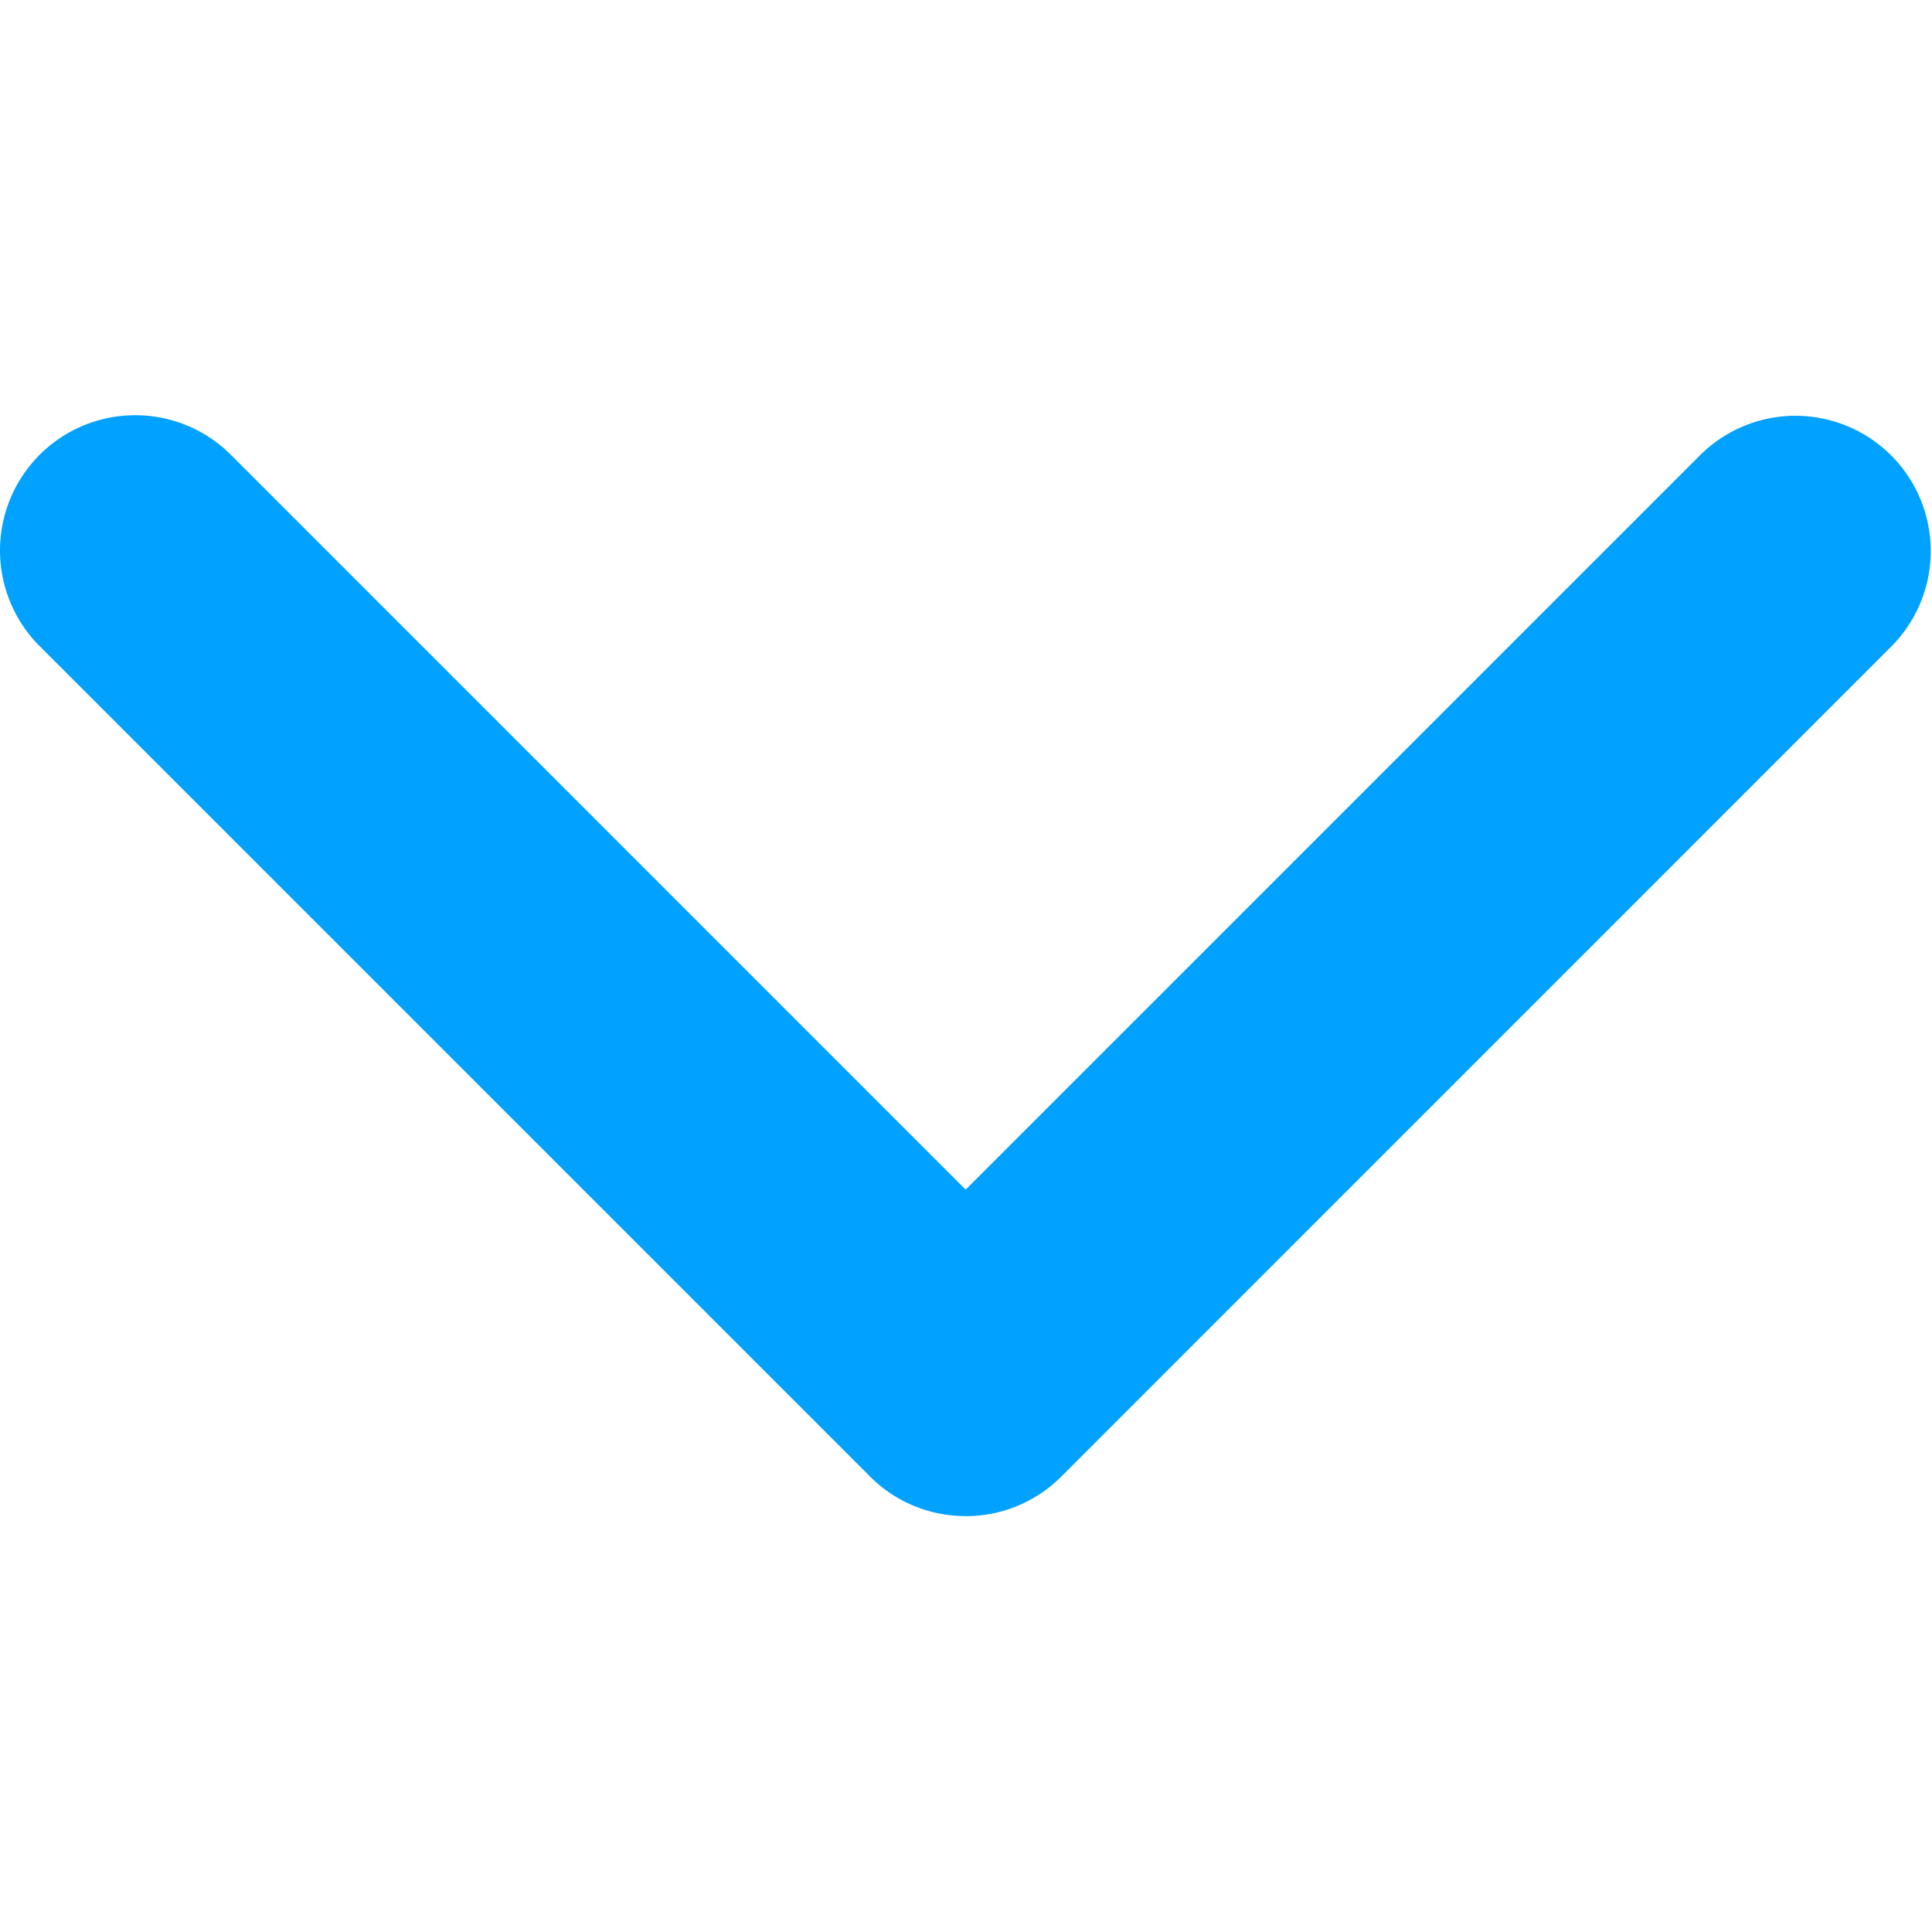 <svg xmlns="http://www.w3.org/2000/svg" width="300" height="300" viewBox="0 0 452 452"><path d="M225.92 354.7c-8.1 0-16.2-3.09-22.37-9.26L9.27 151.16a31.64 31.64 0 1144.75-44.75l171.9 171.91 171.9-171.9a31.64 31.64 0 0144.75 44.74L248.3 345.45a31.55 31.55 0 01-22.37 9.26z" fill="#00a1ff"/></svg>